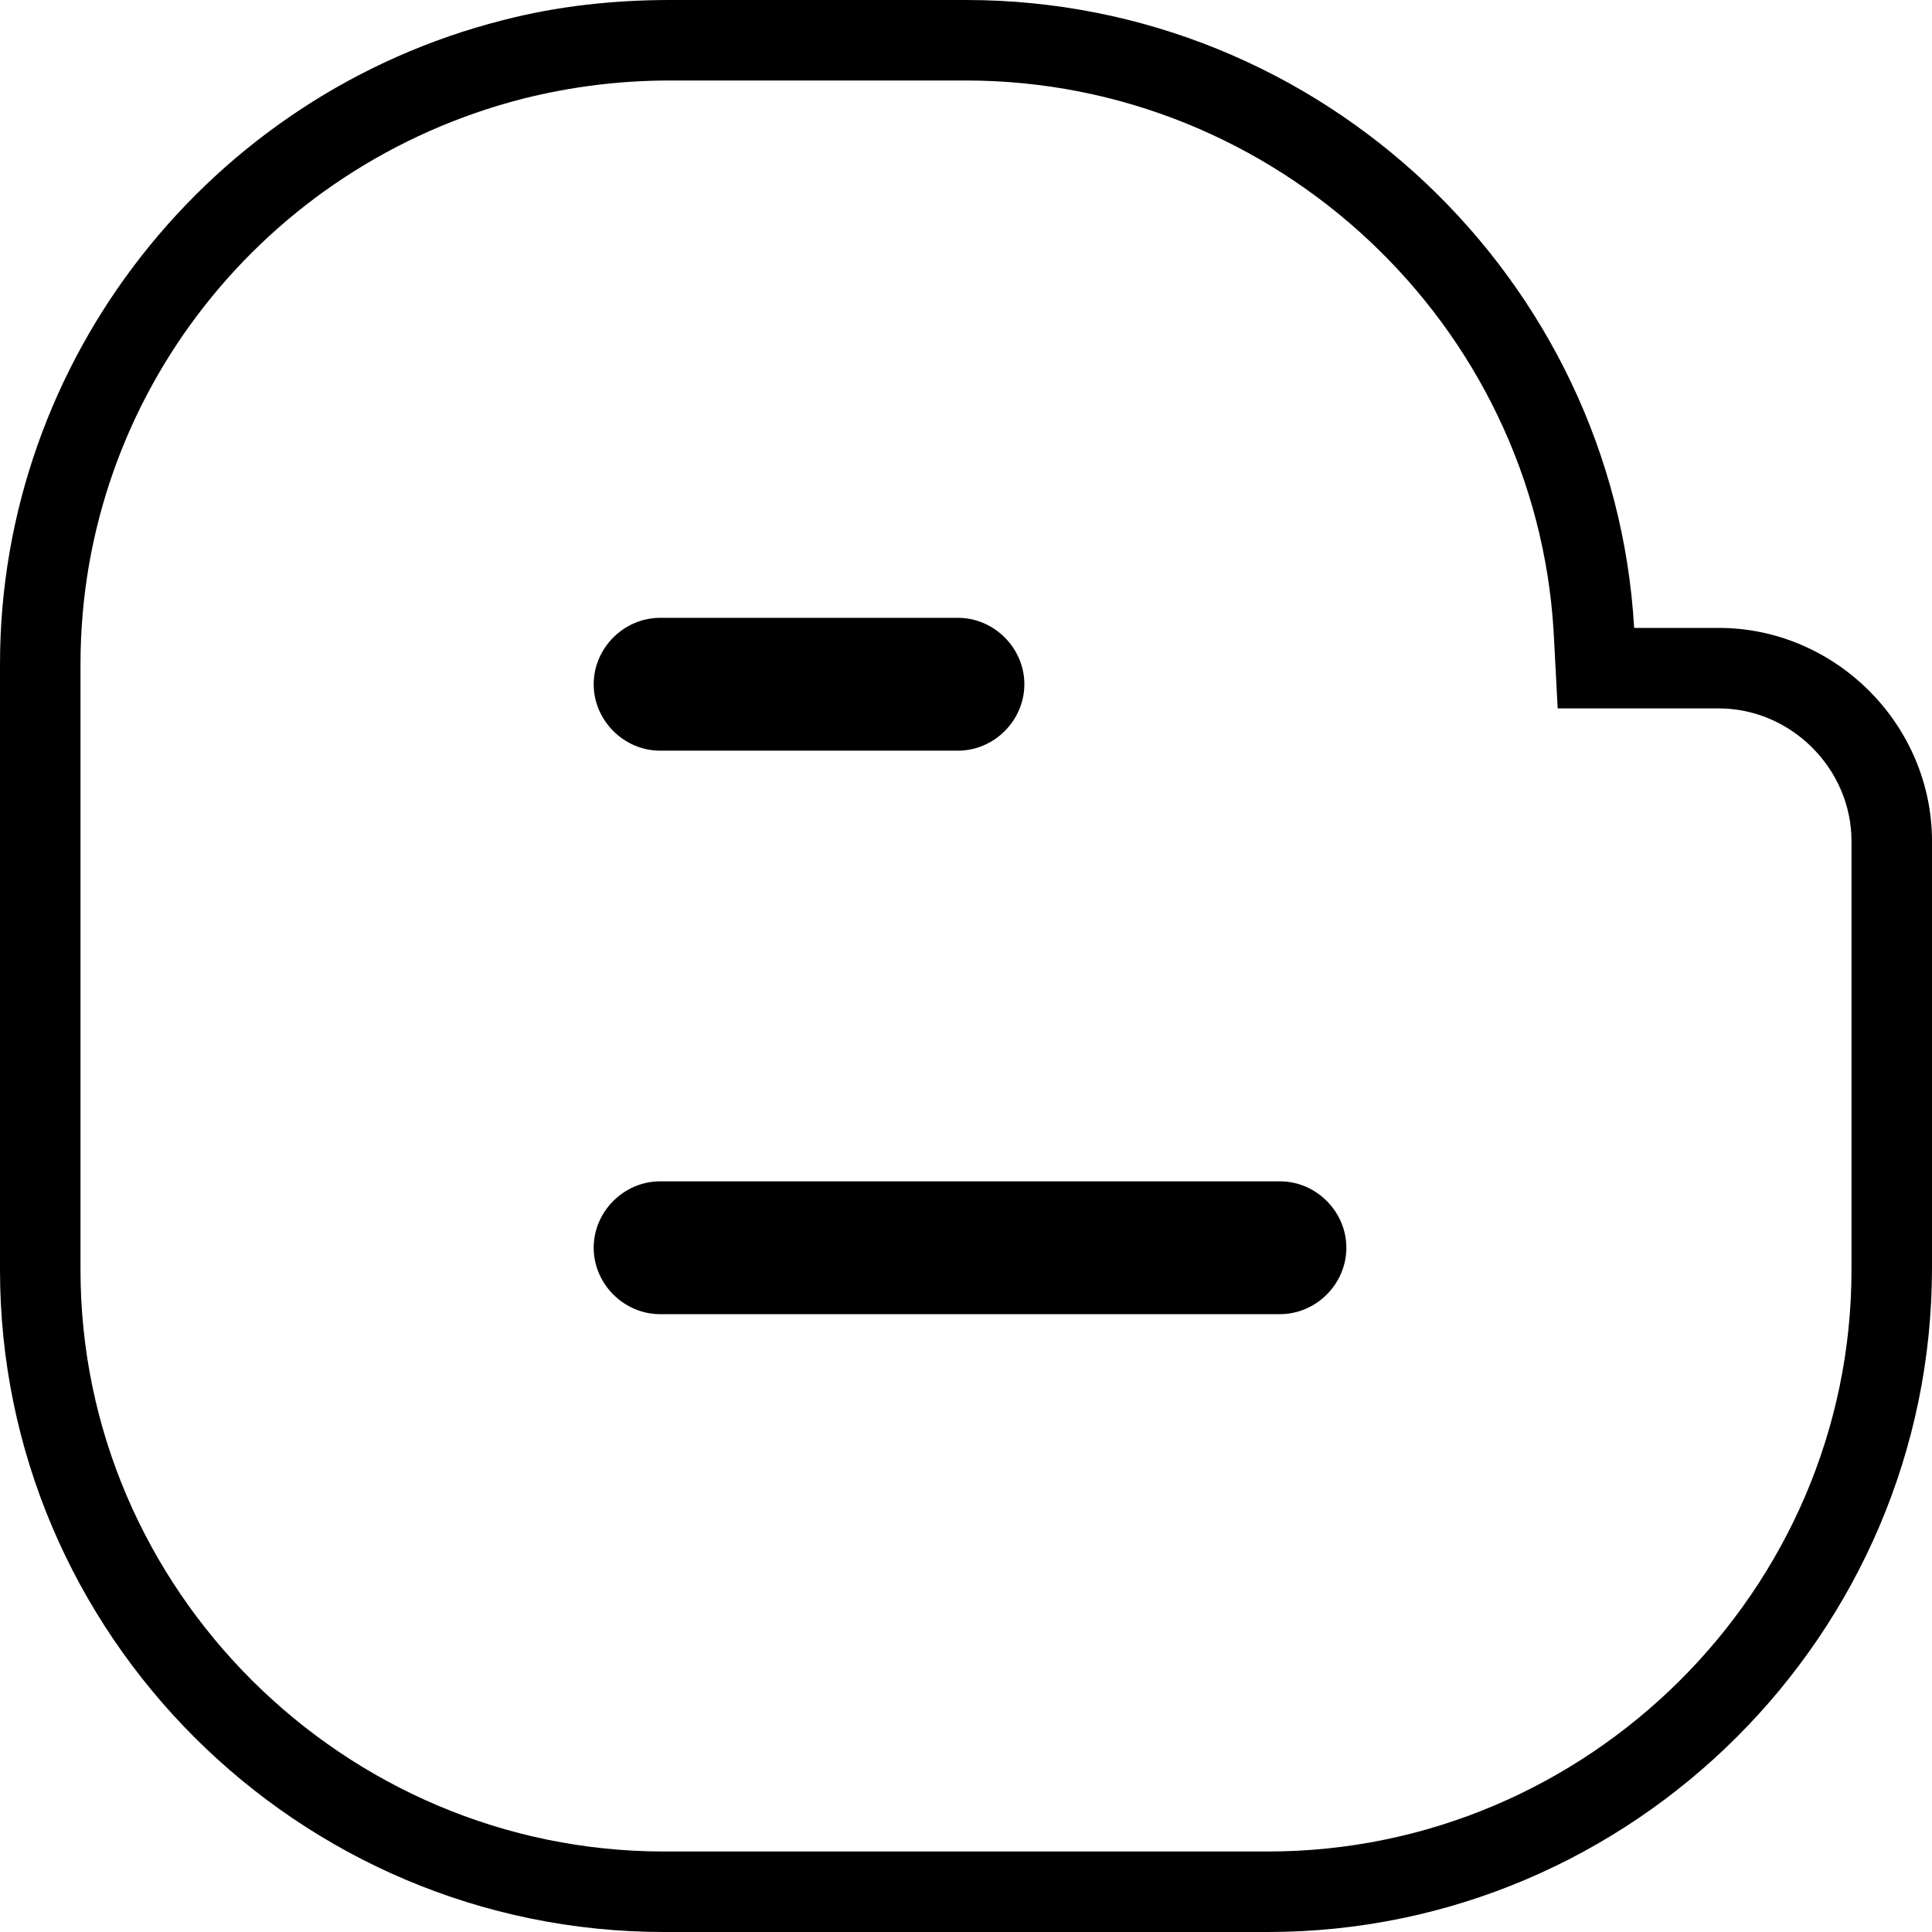 <?xml version="1.0" ?><svg id="Layer_1" style="enable-background:new 0 0 96 96;" version="1.1" viewBox="0 0 96 96" xml:space="preserve" xmlns="http://www.w3.org/2000/svg" xmlns:xlink="http://www.w3.org/1999/xlink"><path d="M66.9,62c0,1.8-1.5,3.3-3.3,3.3H32.8c-1.8,0-3.3-1.5-3.3-3.3s1.5-3.3,3.3-3.3h30.8C65.4,58.7,66.9,60.2,66.9,62z M32.8,37.3  h14.8c1.8,0,3.3-1.5,3.3-3.3c0-1.8-1.5-3.3-3.3-3.3H32.8c-1.8,0-3.3,1.5-3.3,3.3C29.5,35.8,31,37.3,32.8,37.3z M96,41.8v21.2  C96,81.2,81.1,96,63,96H33C14.8,96,0,81.2,0,63.1V33C0,17.9,10.4,4.7,25,1c2.7-0.7,5.5-1,8.3-1H48c17.7,0,32.2,13.9,33.2,31.2h4.2  C91.2,31.2,96,36,96,41.8z M92,41.8c0-3.6-3-6.6-6.6-6.6h-8l-0.2-3.8C76.3,16.1,63.4,4,48,4H33.3c-2.5,0-4.9,0.3-7.3,0.9  C13.1,8.2,4,19.7,4,33v30.1C4,79,17.1,92,33,92H63c15.9,0,29-13,29-28.9V41.8z"/></svg>